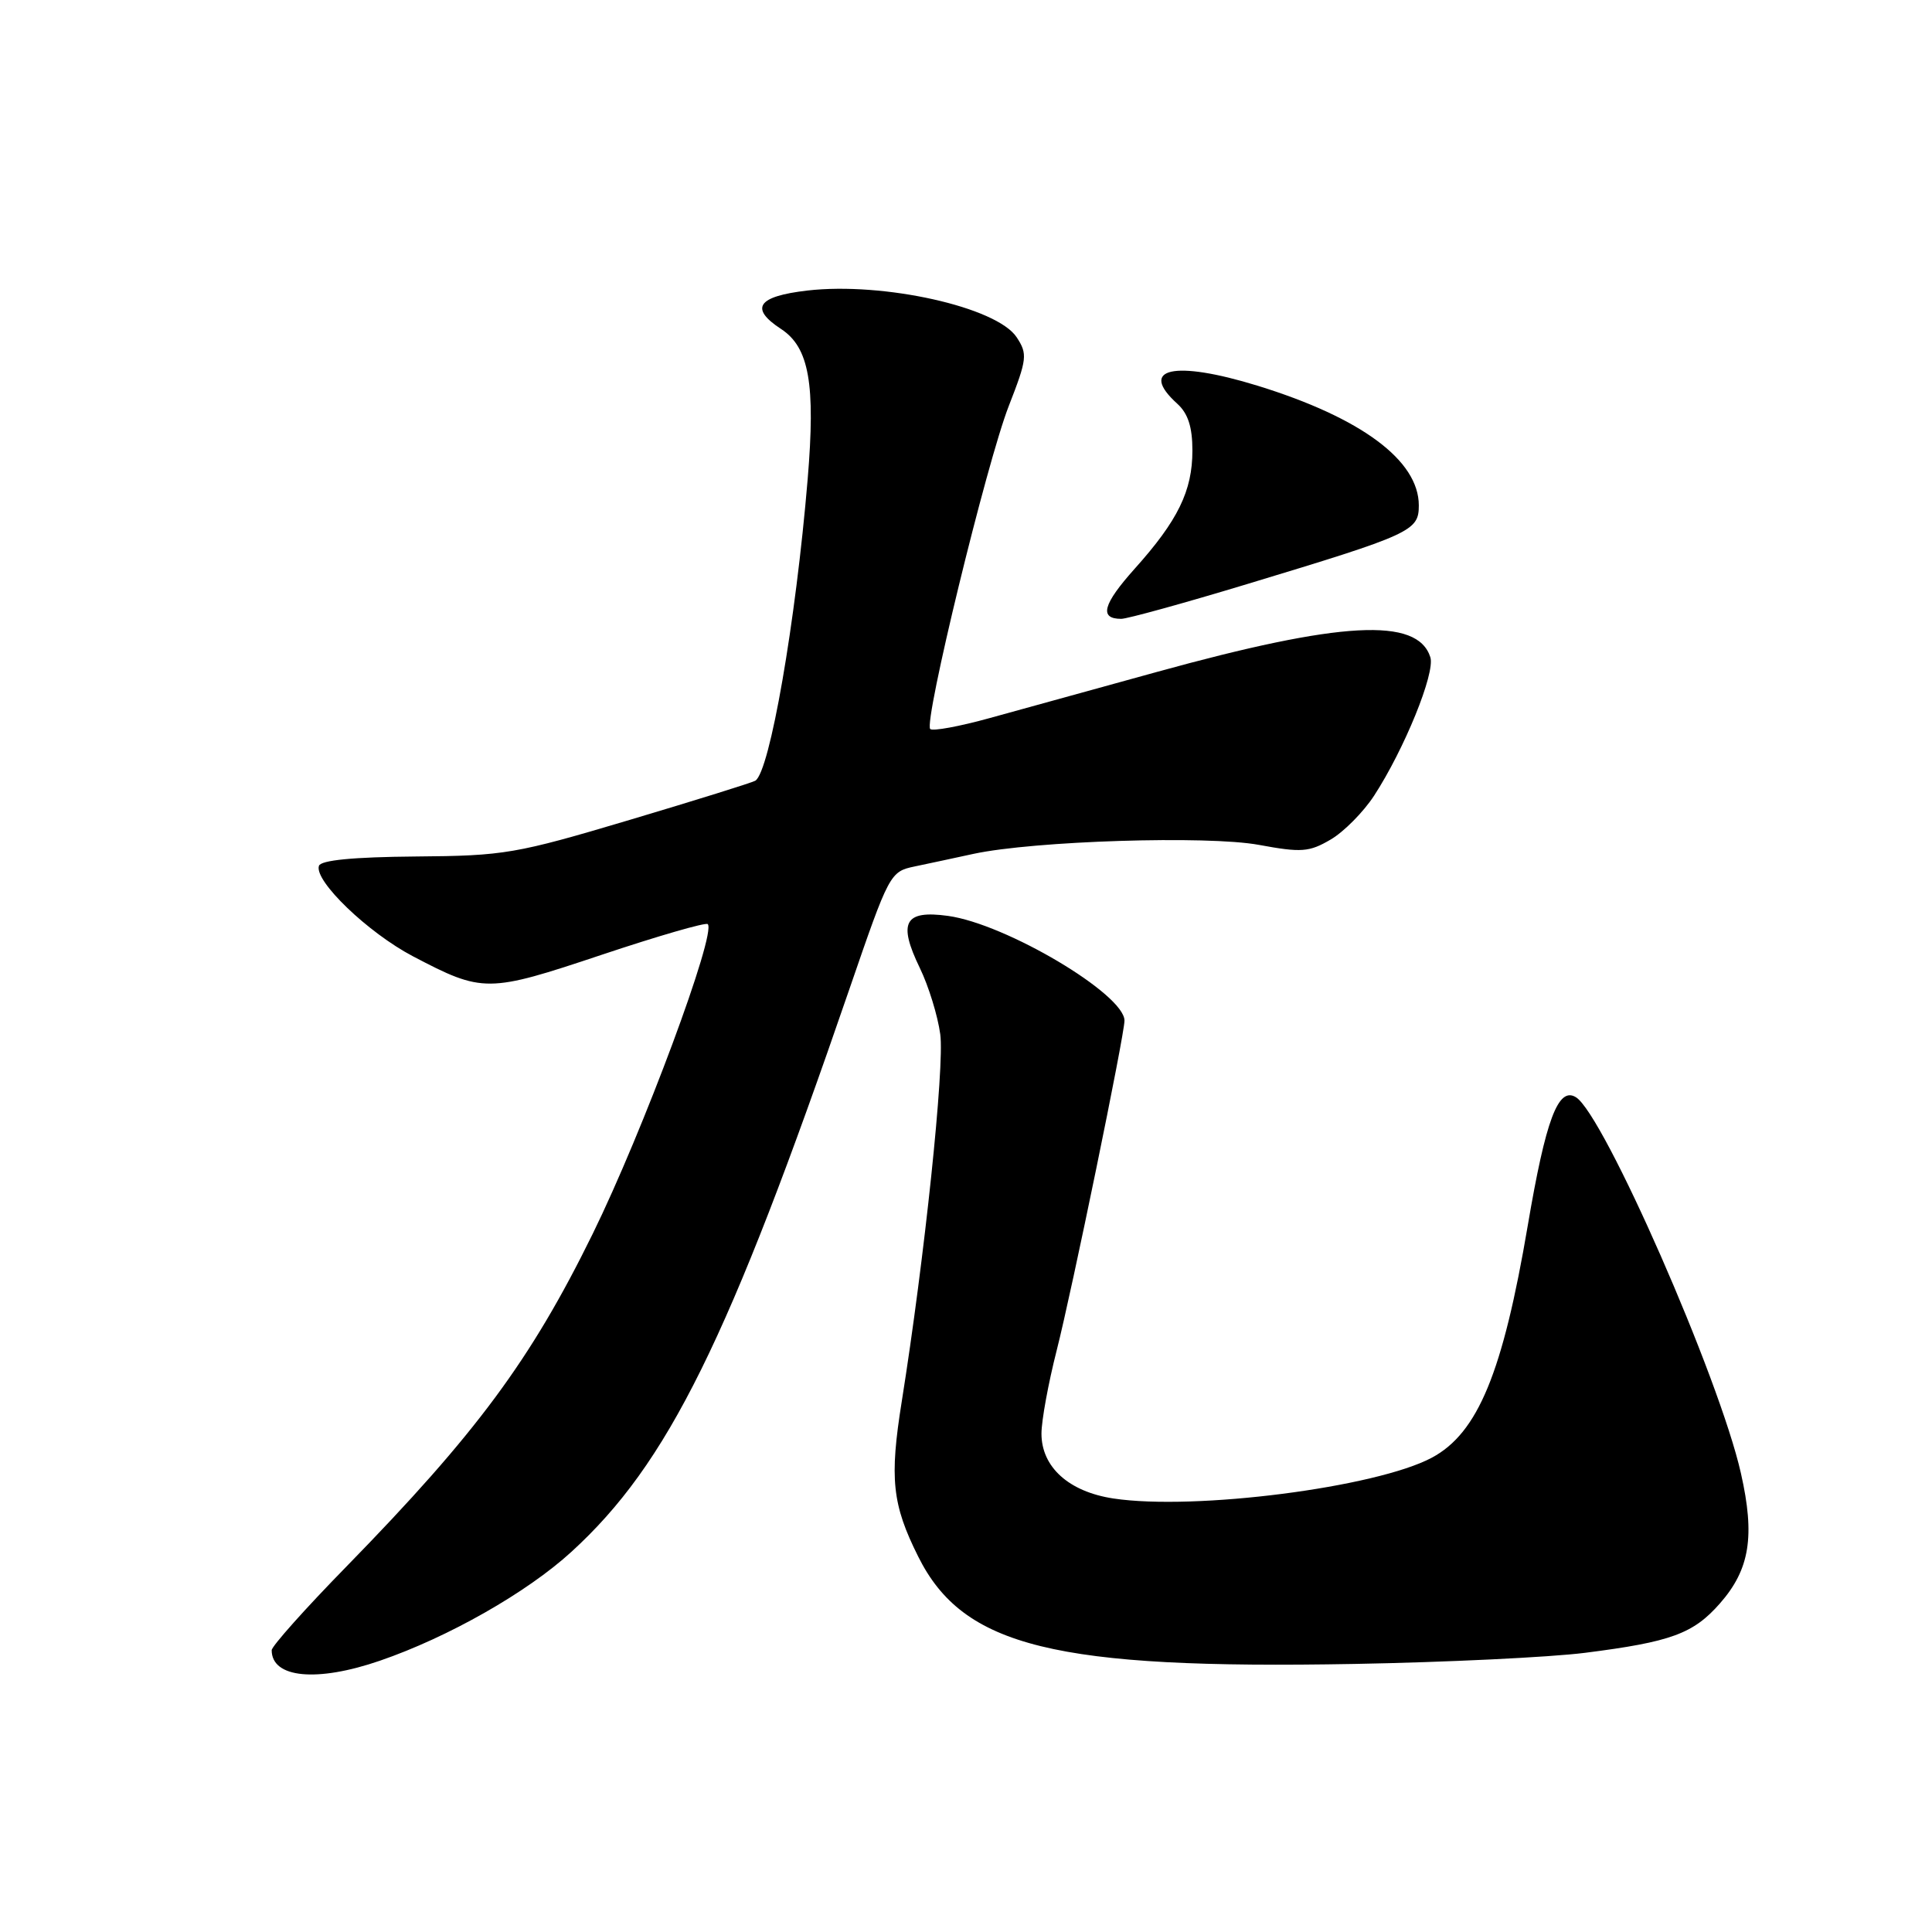 <?xml version="1.0" encoding="UTF-8" standalone="no"?>
<!DOCTYPE svg PUBLIC "-//W3C//DTD SVG 1.1//EN" "http://www.w3.org/Graphics/SVG/1.1/DTD/svg11.dtd" >
<svg xmlns="http://www.w3.org/2000/svg" xmlns:xlink="http://www.w3.org/1999/xlink" version="1.1" viewBox="0 0 256 256">
 <g >
 <path fill="currentColor"
d=" M 50.35 220.05 C 59.40 216.94 69.83 211.01 75.71 205.63 C 88.50 193.95 96.55 177.64 112.57 131.00 C 117.82 115.73 117.94 115.49 121.20 114.81 C 123.01 114.43 126.53 113.68 129.00 113.14 C 136.99 111.42 159.97 110.69 166.81 111.95 C 172.45 112.99 173.47 112.91 176.31 111.25 C 178.06 110.23 180.65 107.61 182.07 105.44 C 186.08 99.28 190.19 89.18 189.53 87.09 C 187.83 81.75 177.74 82.29 153.24 89.05 C 145.13 91.29 135.20 94.03 131.17 95.14 C 127.13 96.26 123.58 96.91 123.26 96.60 C 122.37 95.71 130.74 61.30 133.67 53.79 C 136.10 47.56 136.17 46.91 134.72 44.70 C 132.10 40.69 117.05 37.33 106.96 38.50 C 100.36 39.27 99.29 40.84 103.49 43.59 C 107.22 46.03 108.07 50.86 107.02 63.50 C 105.44 82.43 102.00 102.27 100.08 103.45 C 99.69 103.69 92.20 106.03 83.44 108.64 C 68.33 113.14 66.85 113.40 55.07 113.49 C 46.79 113.56 42.51 113.98 42.26 114.73 C 41.60 116.71 48.76 123.59 54.73 126.72 C 63.99 131.57 64.61 131.57 79.71 126.52 C 87.19 124.02 93.52 122.19 93.78 122.45 C 94.97 123.63 85.19 149.93 78.53 163.50 C 70.32 180.22 63.14 189.92 45.87 207.61 C 40.44 213.16 36.00 218.14 36.00 218.66 C 36.00 222.35 41.97 222.94 50.35 220.05 Z  M 210.00 219.01 C 221.43 217.56 224.37 216.48 227.90 212.46 C 231.86 207.95 232.57 203.56 230.68 195.21 C 227.83 182.57 212.51 147.67 208.82 145.39 C 206.47 143.94 204.82 148.35 202.44 162.37 C 199.13 181.89 195.83 189.88 189.73 193.15 C 182.36 197.09 158.33 200.18 147.55 198.56 C 141.63 197.67 138.00 194.40 138.00 189.96 C 138.00 188.24 138.91 183.27 140.02 178.92 C 142.01 171.13 149.00 137.13 149.00 135.24 C 149.00 131.74 133.28 122.41 125.61 121.36 C 119.84 120.57 118.95 122.21 121.89 128.28 C 123.04 130.65 124.26 134.60 124.59 137.05 C 125.17 141.35 122.51 166.72 119.49 185.68 C 117.85 195.92 118.21 199.34 121.67 206.26 C 127.64 218.23 139.75 221.20 179.50 220.48 C 191.60 220.26 205.32 219.60 210.00 219.01 Z  M 165.26 77.39 C 187.04 70.80 188.00 70.36 188.00 66.97 C 188.00 61.01 180.37 55.35 166.64 51.11 C 155.56 47.70 150.77 48.77 156.00 53.50 C 157.42 54.79 158.00 56.58 158.00 59.70 C 158.00 65.04 156.09 68.96 150.36 75.35 C 146.13 80.08 145.61 82.00 148.57 82.00 C 149.36 82.00 156.87 79.93 165.26 77.39 Z "/>
</g>
</svg>